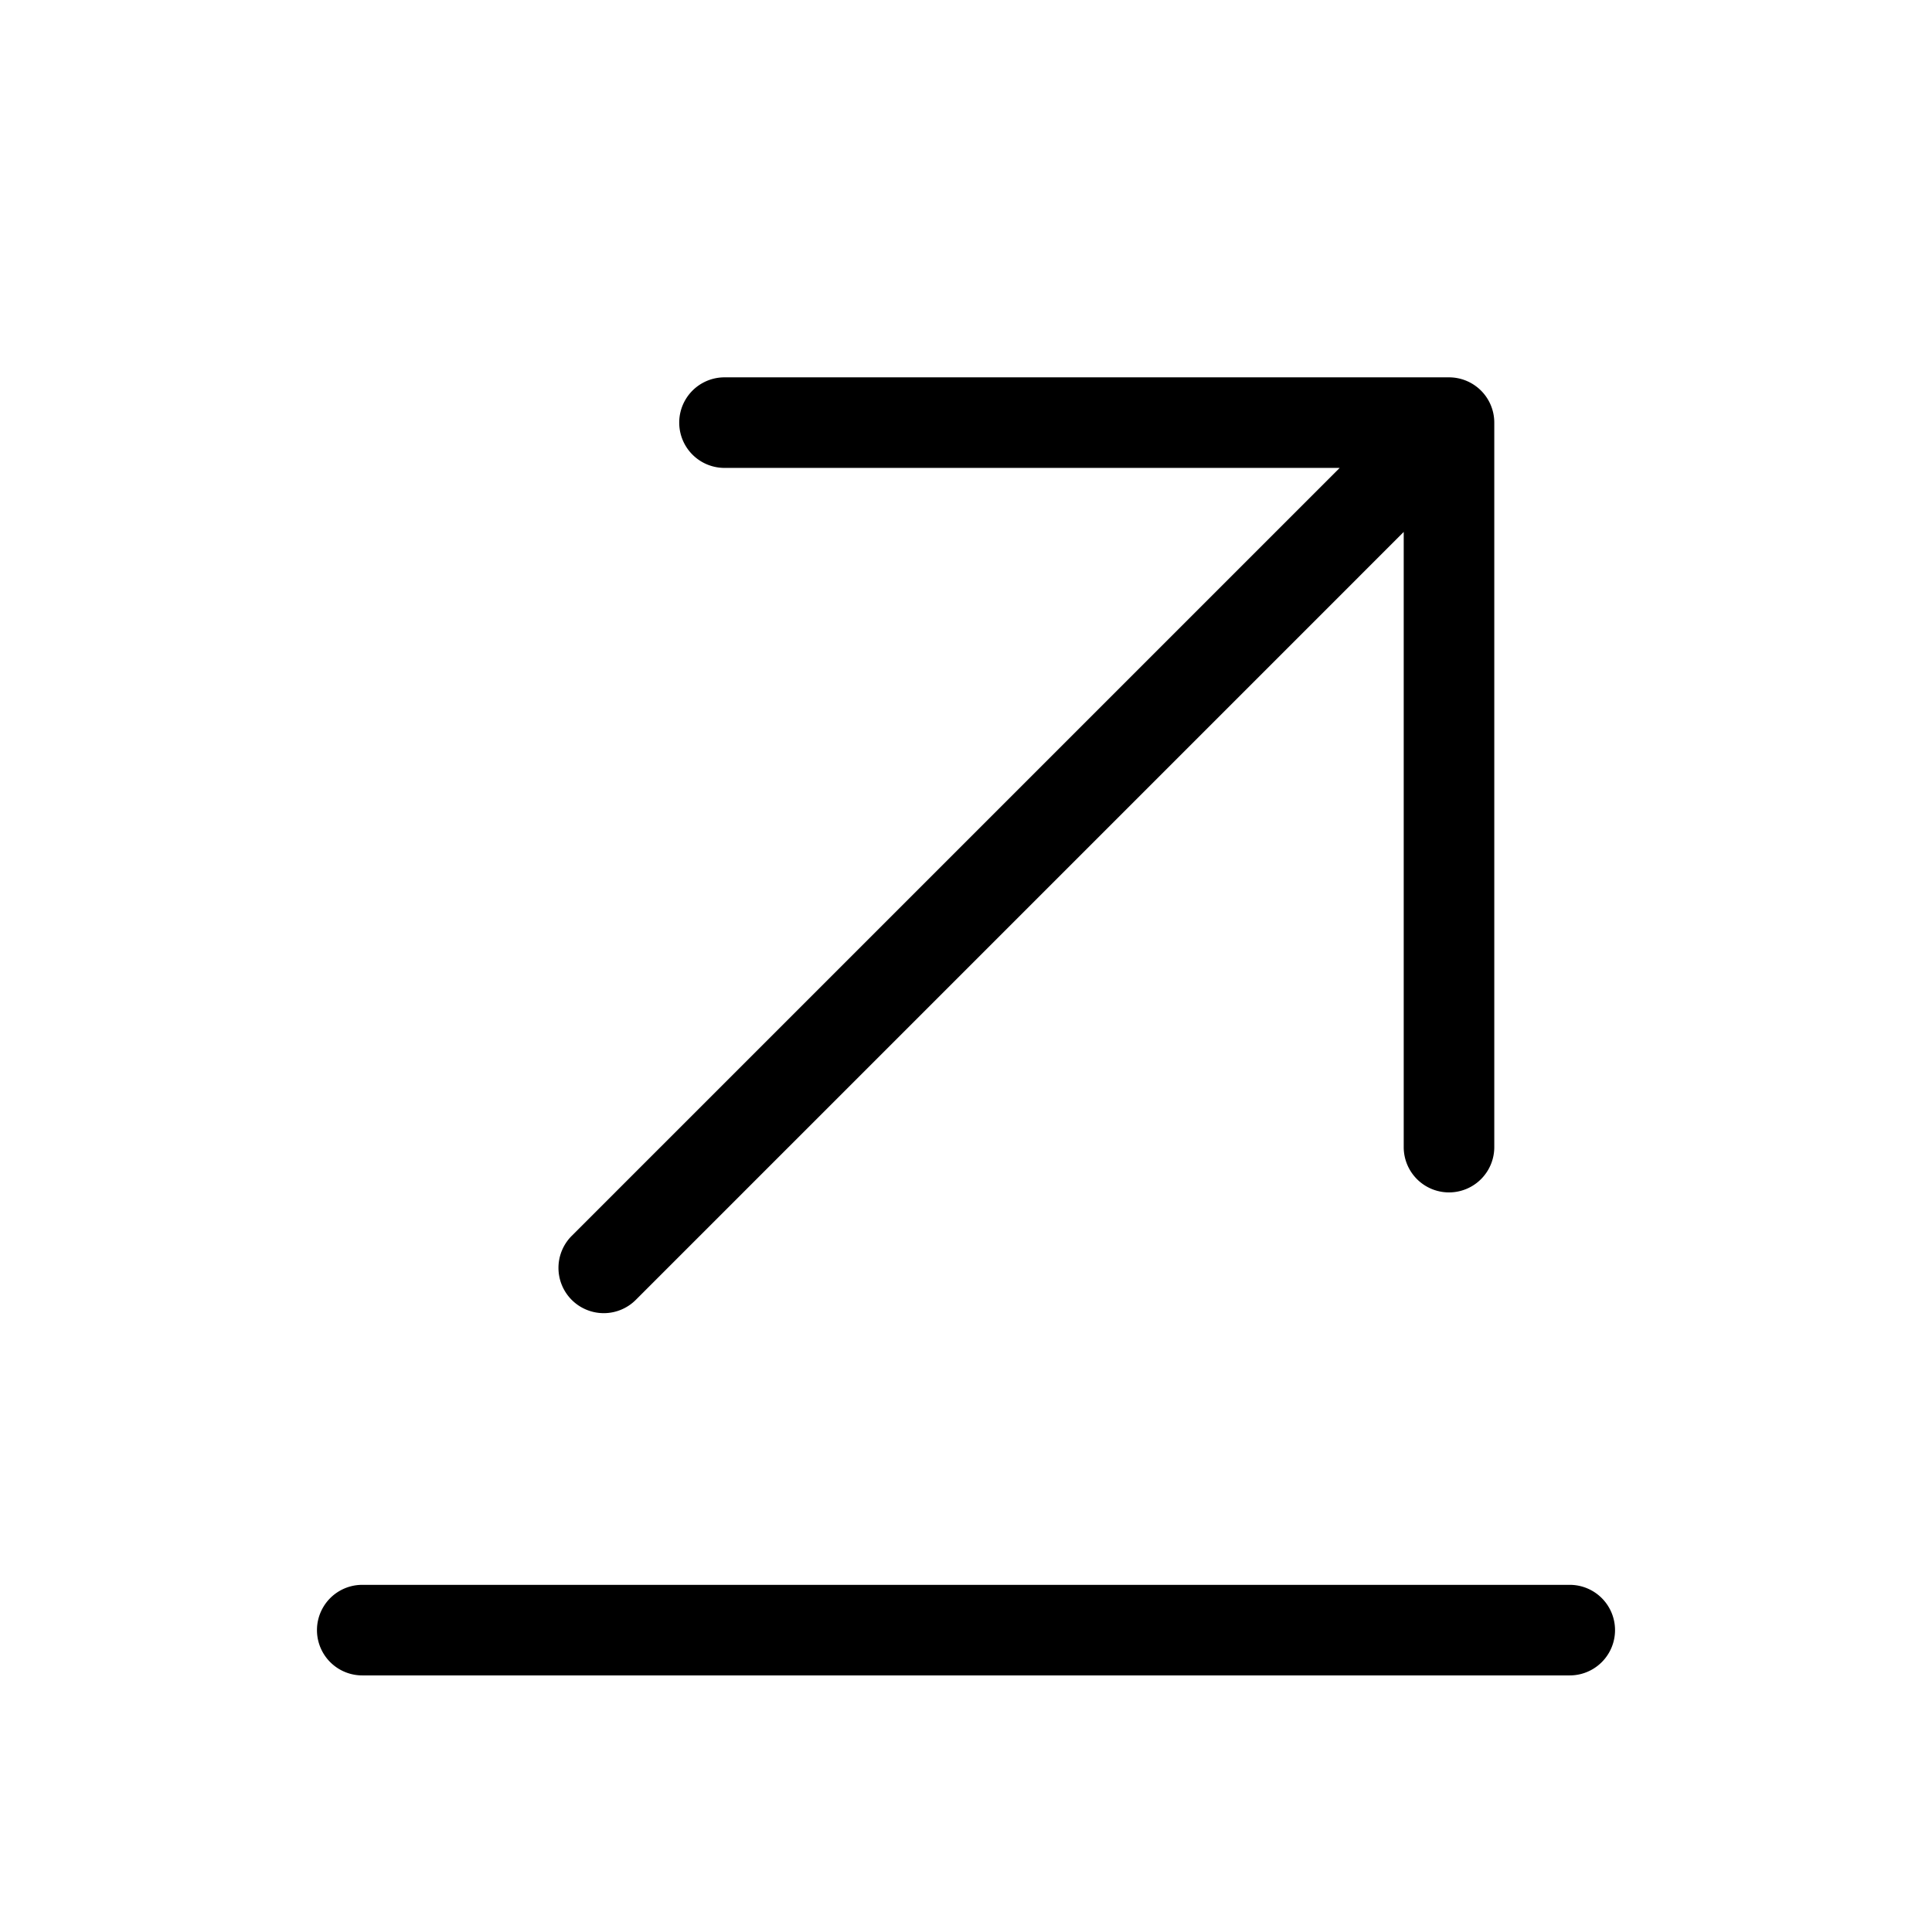 <svg id="Flat" xmlns="http://www.w3.org/2000/svg" viewBox="0 0 256 256">
  <path d="M75.757,172.243a6,6,0,0,1,0-8.485L177.515,62H96a6,6,0,0,1,0-12h96a6,6,0,0,1,6,6v96a6,6,0,0,1-12,0V70.485L84.243,172.243a6,6,0,0,1-8.485,0ZM208,210H48a6,6,0,0,0,0,12H208a6,6,0,0,0,0-12Z"/>
</svg>
